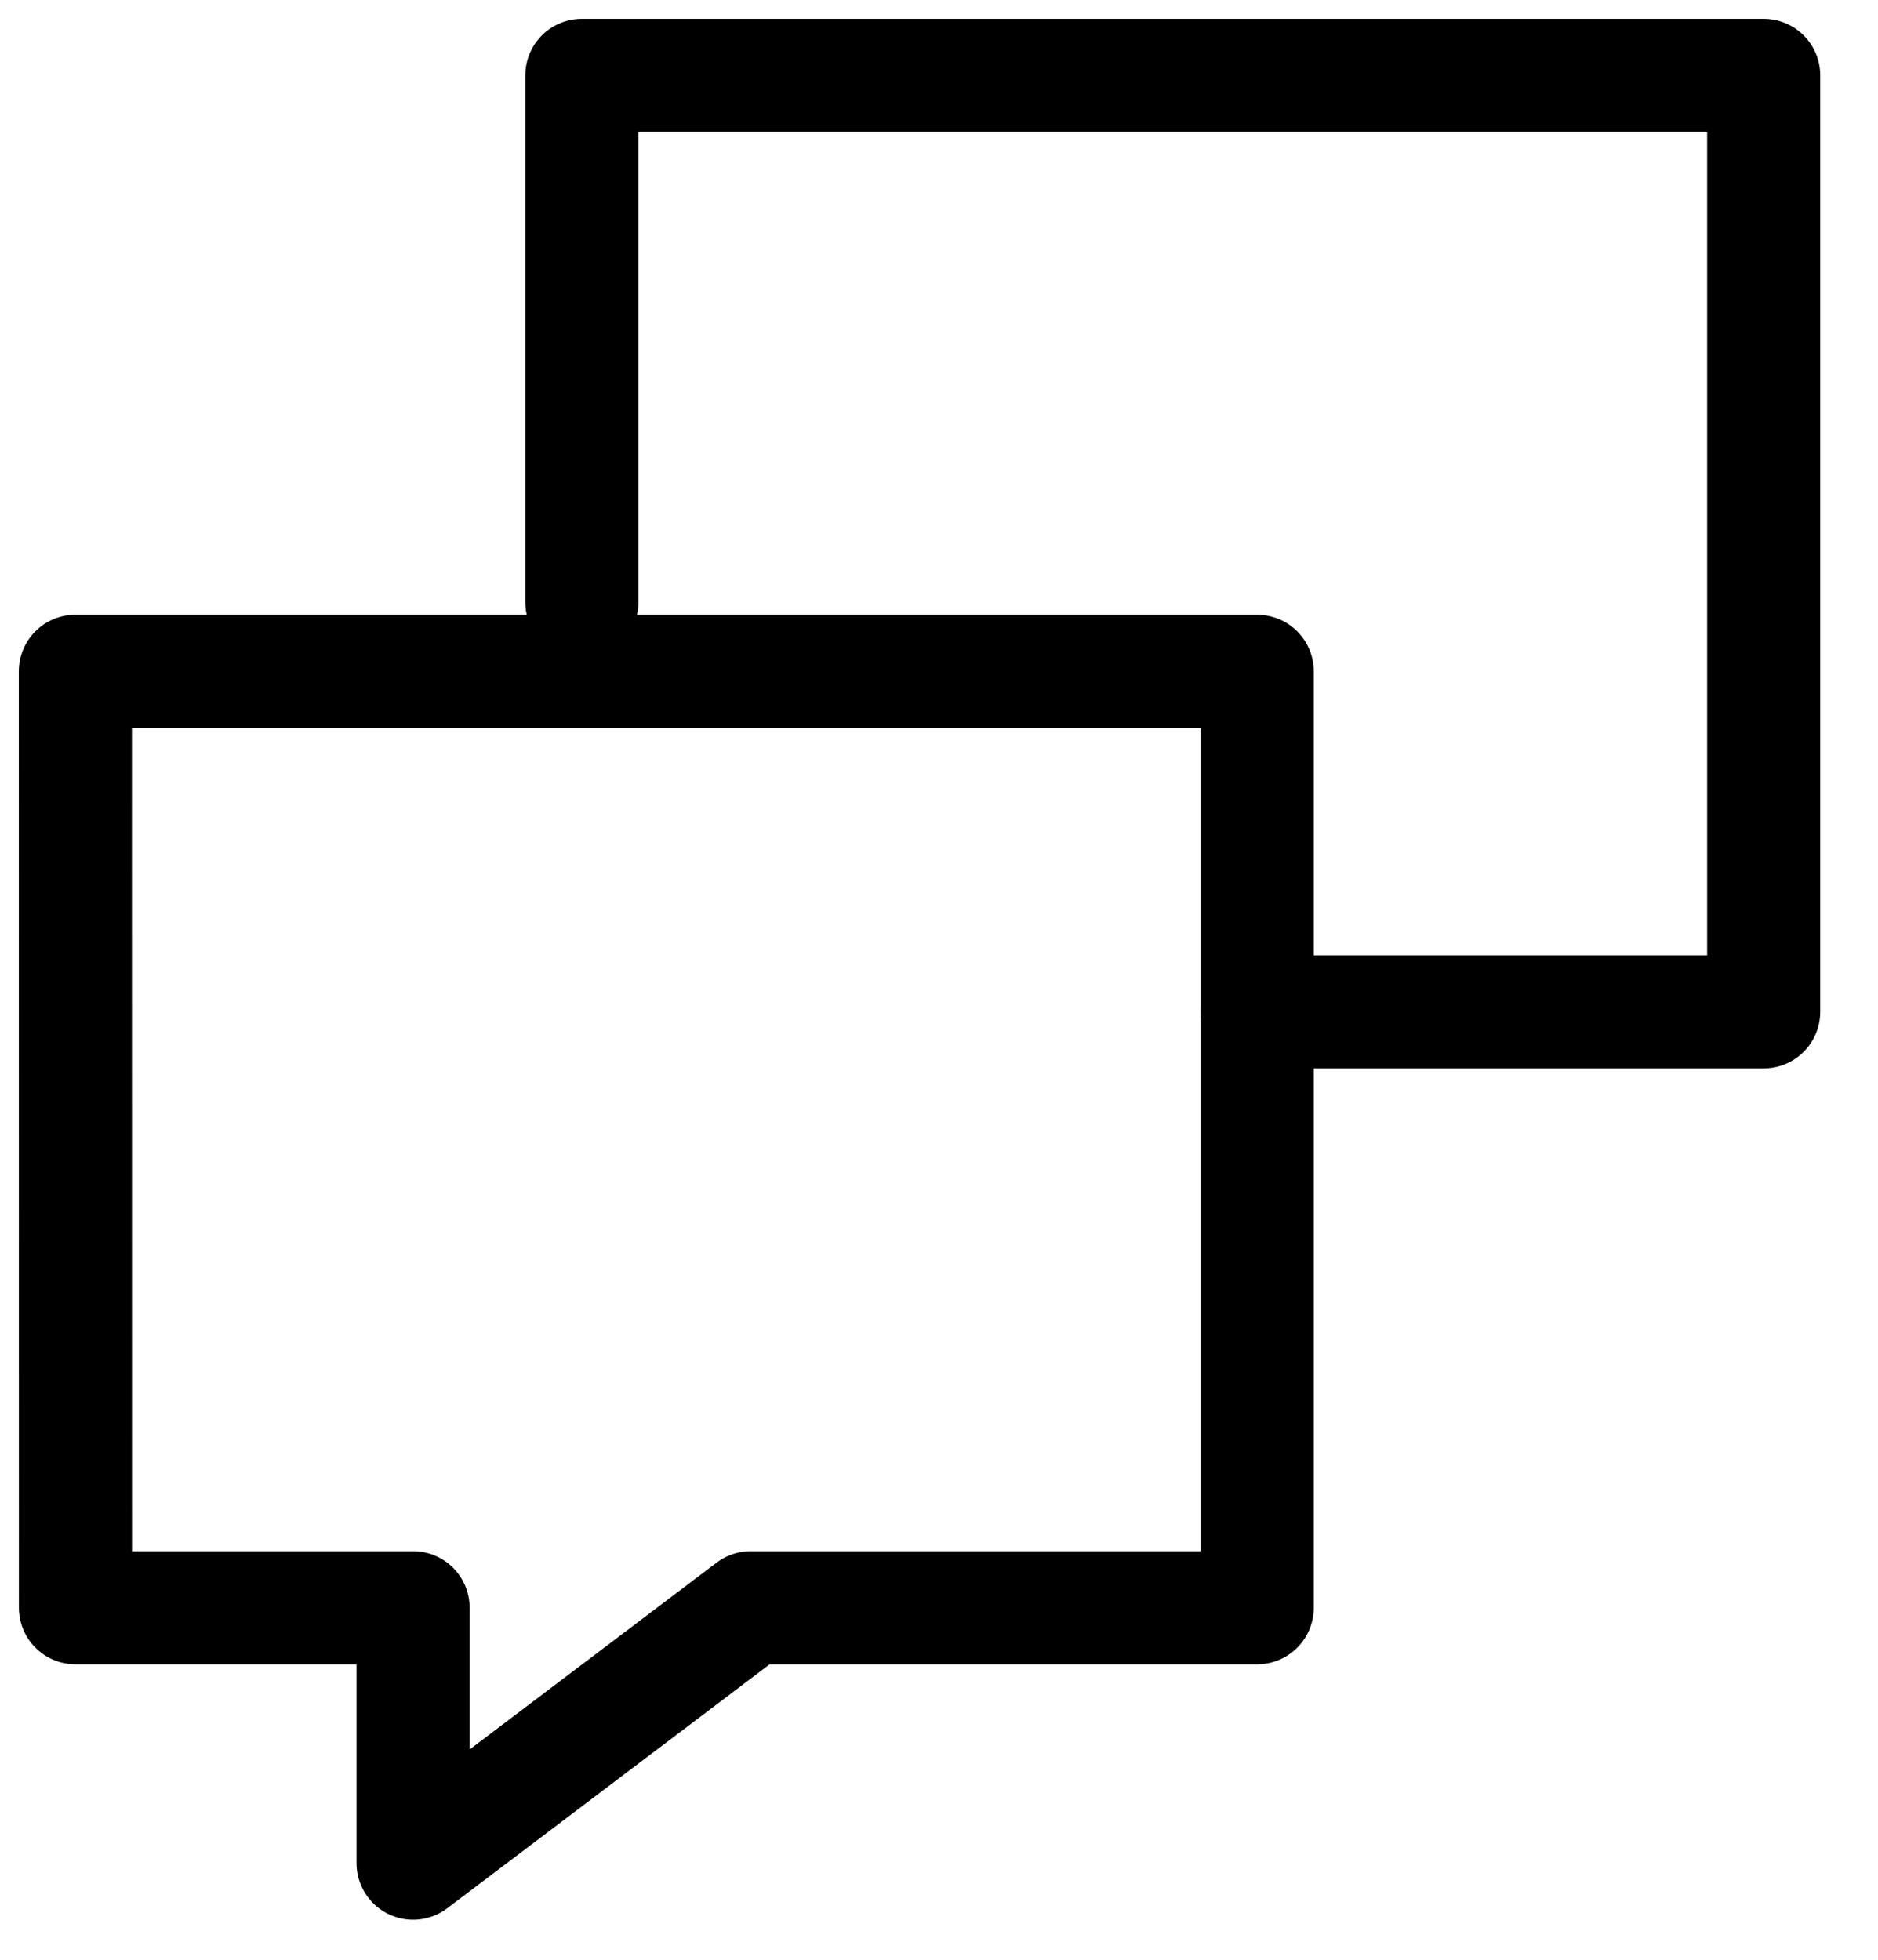 <svg width="23" height="24" viewBox="0 0 23 24" xmlns="http://www.w3.org/2000/svg"><path fill="none" stroke="currentColor" stroke-linecap="round" stroke-linejoin="round" stroke-width="1.385" d="M7.126 7.374V.923H21.6v11.468h-6.203"/><path fill="none" stroke="currentColor" stroke-linecap="round" stroke-linejoin="round" stroke-width="1.385" d="M.923 8.221h14.474v11.468H9.194l-4.135 3.128v-3.128H.924z"/></svg>